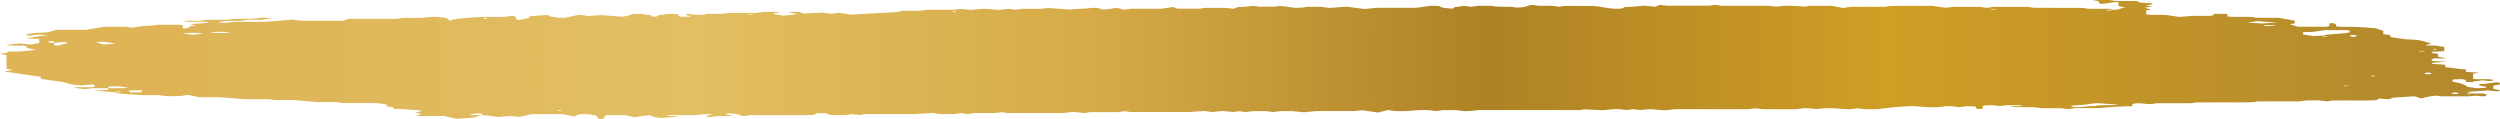 <svg width="2394" height="114" viewBox="0 0 2394 114" fill="none" xmlns="http://www.w3.org/2000/svg">
<path d="M2041.94 101.662C2030.82 101.875 2019.88 102.495 2009.45 103.504H1987.07L1980.64 104.45L1973.56 103.625H1955.24L1947.78 102.68L1926.53 102.535C1925.2 101.686 1928.13 101.662 1931.25 101.662C1934.36 101.662 1937.2 101.662 1936.63 101.007C1931.71 100.673 1926.57 100.591 1921.52 100.765L1914.72 101.613C1912.83 101.196 1910.54 100.914 1908.08 100.795C1905.63 100.676 1903.1 100.724 1900.74 100.935C1895.36 101.929 1902.35 103.359 1896.4 104.401C1887.52 103.941 1895.08 102.777 1891.2 101.977L1883.55 101.638L1876.09 102.632L1869.29 101.735C1862.49 101.371 1859.85 102.365 1855.6 102.656C1852.46 102.738 1849.29 102.738 1846.15 102.656C1839.54 102.292 1833.4 101.226 1826.22 101.783C1818.06 102.167 1810.19 102.879 1802.9 103.892C1801.44 104.157 1799.89 104.384 1798.27 104.571H1785.33L1778.62 103.674L1771.26 104.643C1762.47 104.449 1755.39 103.044 1745 103.819L1740.65 104.45L1728.47 103.456L1720.07 104.571H1687.86L1680.96 103.674L1676.34 104.328C1675.56 104.451 1674.69 104.534 1673.79 104.571H1603.52L1596.25 105.468C1588.6 105.855 1586.8 104.668 1579.62 104.522L1570.18 105.395L1564.23 104.522L1557.52 105.371L1550.82 104.498C1543.64 104.11 1541.37 105.201 1534.67 105.516L1517 104.765L1512.57 105.419H1416.04C1410.66 105.734 1408.49 106.777 1401.5 106.389L1394.7 105.468H1381.95L1375.05 106.364L1370.14 105.662C1364.41 105.222 1358.25 105.317 1352.76 105.928C1347.18 106.509 1341.03 106.62 1335.19 106.243L1329.06 105.346L1319.61 107.77L1304.4 105.54L1297.32 106.34H1260.77L1248.68 107.528L1237.82 106.437H1225.92L1219.31 107.334L1212.6 106.437H1199.85L1192.86 107.31L1187.29 106.486L1180.87 107.237L1170.29 106.243L1160.85 107.31L1153.2 106.268L1139.12 107.237H1082.45L1077.26 106.486L1069.33 107.407H1043.92L1038.16 108.231L1027.58 107.116L1018.14 108.279H965.435L959.674 107.455L951.93 108.279H933.04L926.807 109.201L920.006 108.376L913.3 109.249H900.55L892.617 108.182L876.183 109.249C864.566 109.249 846.432 109.249 828.96 109.249L823.104 110.097L816.209 109.322L809.598 110.122C804.769 110.279 799.882 110.279 795.053 110.122L790.898 108.376H782.869C781.736 108.861 780.414 109.394 779.186 109.952C777.338 110.095 775.44 110.193 773.519 110.243C755.197 110.243 736.78 110.243 718.646 110.243L711.657 111.164C706.934 110.267 707.69 108.74 697.679 108.546C690.028 109.613 700.04 110.073 701.551 110.825C697.206 111.528 691.351 111.043 686.251 111.212L678.789 112.206L675.673 110.922L682.095 109.831C678.695 108.982 677.467 108.982 666.039 110.267H638.649C637.799 111.697 649.889 110.728 649.7 111.746L633.077 113.006C630.715 112.795 628.557 112.457 626.748 112.014C624.939 111.57 623.522 111.033 622.593 110.437C615.887 110.606 613.149 111.552 607.199 112.206L599.076 110.267H581.981C580.848 110.509 579.242 110.752 578.865 111.018C577.259 111.988 582.265 113.152 575.181 114C568.664 113.03 575.181 111.843 569.703 110.485C567.86 109.973 565.489 109.605 562.864 109.425C560.239 109.245 557.469 109.259 554.875 109.467L549.68 111.503L539.008 109.297H509.163L497.357 111.964L487.912 111.067L477.712 111.988C471.667 111.697 469.684 110.364 461.562 110.267C460.334 109.637 464.773 108.788 457.689 108.449C455.328 108.982 449.945 109.2 449.85 110.17H461.562L453.156 112.594L437.383 113.782L425.105 111.091H398.943L403.477 108.91L396.865 107.673L403.76 106.558C402.532 106.171 401.21 105.419 400.171 105.419C391.388 105.419 386.287 103.916 377.032 104.377V102.971L370.326 101.929V100.086L360.881 98.705H328.864L321.591 97.735H303.835L280.696 95.796H262.94L257.462 94.996H234.417L209.577 93.057H190.688L180.016 90.924L171.704 92.039H158.954L152.059 91.093H135.531L122.12 90.148C117.042 89.985 112.406 89.325 109.18 88.306C113.336 88.136 118.625 88.306 113.903 87.385C112.229 87.657 110.649 87.965 109.18 88.306C103.703 87.773 97.28 87.288 89.441 86.706L101.814 86.124C105.119 85.639 102.947 85.009 103.514 84.452C108.708 84.452 113.903 84.452 119.003 84.452C120.231 84.452 121.364 84.112 122.592 83.918C112.297 82.343 112.108 82.367 103.703 83.118V84.476H88.119L81.602 85.3C76.88 84.888 72.157 84.452 71.213 83.531H87.458C93.313 82.755 90.669 81.858 89.063 80.743L80.185 81.616C78.235 81.685 76.249 81.652 74.35 81.519C72.451 81.385 70.676 81.154 69.135 80.84C63.657 79.943 63.374 78.61 55.535 77.859C49.767 77.172 44.238 76.361 39.006 75.434V73.544L4.344 68.502L11.995 66.829L6.233 65.884V52.673L0 51.679C2.178 51.379 4.207 51.013 6.045 50.589C7.082 50.206 7.85 49.779 8.311 49.328H18.512L34.945 47.825L25.501 45.862V44.262C21.156 42.929 10.484 44.262 5.856 43.147C9.913 42.453 14.377 41.929 19.078 41.596L29.184 42.638L37.59 41.208V37.281L24.651 36.627L45.996 33.5L35.795 33.136L27.767 34.203L24.556 32.797C28.617 32.288 32.395 31.415 36.456 31.367C49.585 31.245 49.112 29.573 54.212 28.506H82.546L99.547 25.646H120.136L125.047 26.373C125.797 26.408 126.565 26.408 127.314 26.373C130.877 25.689 134.826 25.15 139.026 24.773C143.636 24.685 148.101 24.32 152.059 23.707H171.799C179.732 24.677 171.799 26.131 176.238 27.197C181.243 26.737 181.243 26.737 181.621 25.186L187.76 24.192L181.716 23.198C187.382 22.446 197.677 22.568 200.605 21.186C193.427 20.337 183.793 21.356 176.238 20.483C179.449 19.174 187.288 20.289 191.255 19.925L198.81 18.956H216.566L224.406 18.083H239.423C247.828 17.817 251.89 16.047 259.54 17.598L250.095 18.956H237.25L230.072 19.925H217.416L207.972 21.283C214.205 22.349 218.644 21.622 223.556 20.895H253.967L279.846 18.786L289.29 19.877H329.053L333.397 18.059H379.676L386.004 17.138H401.493C409.521 16.92 410.938 15.756 419.155 16.168L427.561 17.308L430.961 19.925C433.889 17.744 446.261 17.138 461.278 16.192H482.529L490.934 15.175C497.262 16.265 490.935 17.841 496.601 19.15L506.046 17.332L507.463 15.49L524.558 14.302L526.635 15.684C530.885 16.144 533.247 17.235 541.275 17.065L554.497 14.132L563.375 15.296L575.086 14.447L595.015 15.95C602.76 15.586 602.193 14.108 607.482 13.259H613.904C618.343 14.108 627.221 14.496 623.349 15.829C629.394 16.023 629.393 16.023 630.055 14.69C635.627 14.156 638.083 12.629 648.944 13.55L650.738 15.756C652.447 15.996 654.363 16.122 656.311 16.122C658.258 16.122 660.174 15.996 661.883 15.756C661.128 14.956 652.439 14.447 658.767 13.332L667.645 14.181C671.989 14.181 676.522 14.181 676.05 13.235H692.295L697.962 12.411H724.029L731.302 11.345C733.852 11.345 738.007 11.345 742.069 11.345C743.891 11.426 745.667 11.564 747.358 11.757L741.03 12.775C739.707 13.914 746.508 14.35 750.474 15.005L763.508 13.599L755.291 11.757C756.991 11.126 760.958 11.272 765.491 11.441L769.269 12.92L788.158 12.096L796.47 13.162L803.176 12.266L814.604 13.963C827.543 13.259 840.577 12.678 858.805 11.539L864.66 10.302H881L888.178 9.308H913.867L919.44 8.509L929.451 9.454L942.39 8.339L956.652 9.478L966.096 8.46L972.519 9.308L978.091 8.509H996.131L1004.06 7.636L1024.94 9.211C1028.74 8.673 1032.97 8.366 1037.31 8.315C1041.28 8.315 1044.2 7.151 1051.57 7.563C1052.61 8.024 1054.03 8.581 1055.44 9.163C1062.05 9.018 1064.32 8.048 1069.8 7.49L1075.94 9.333L1083.02 8.387H1111.92L1123.35 6.715C1124.48 7.127 1125.81 7.684 1127.51 8.315H1148.66L1154.23 7.515H1173.88L1181.34 8.436L1184.84 6.836C1190.28 6.637 1195.57 6.22 1200.51 5.6L1205.9 6.4H1220.44L1225.07 5.721C1231.3 5.963 1234.04 6.86 1238.48 7.345C1240.8 7.502 1243.24 7.507 1245.56 7.359C1247.89 7.211 1250.04 6.914 1251.8 6.497H1265.02L1273.05 7.587L1289.67 6.4L1306.58 8.63L1318.19 7.49H1355.97L1369.86 5.551C1374.3 5.551 1379.3 5.551 1379.3 6.375C1379.3 7.2 1384.59 7.854 1390.92 8.339C1391.58 7.83 1392.24 7.393 1392.9 6.884L1401.78 5.6L1408.58 6.472L1415.19 5.575H1428.32C1433.04 6.763 1441.16 6.472 1447.21 6.497L1452.59 7.272C1462.04 6.981 1462.04 5.551 1466.57 4.63L1473.46 5.551H1486.12L1493.02 6.472L1498.59 5.672H1525.13C1533.34 6.133 1537.12 7.854 1546.47 8.387C1555.92 8.509 1554.03 7.49 1555.26 6.836C1559.22 6.618 1563 6.424 1566.59 6.157C1570.18 5.891 1571.59 5.672 1574.33 5.406L1585.01 6.448L1589.54 4.654L1596.53 5.454H1636.67L1642.15 4.63L1649.04 5.551H1694.19L1700.99 6.448L1707.98 5.575C1714.79 5.44 1721.64 5.705 1728 6.351L1733 5.624H1754.16L1764.93 7.66L1769.27 6.933C1771.26 6.691 1772.11 6.521 1772.96 6.521H1804.97L1809.88 5.818C1811.81 5.71 1813.77 5.637 1815.74 5.6H1850.5L1863.15 7.442L1870.14 6.594H1895.93L1902.54 7.466L1909.34 6.569H1941.73L1947.59 7.418C1962.23 7.684 1978.28 7.418 1994.06 7.563L1999.91 8.412H2020.12C2020.99 8.8 2022.27 9.119 2023.81 9.333C2019.65 9.502 2014.36 9.333 2019.08 10.254C2020.76 9.982 2022.34 9.674 2023.81 9.333C2024.75 9.333 2027.4 9.333 2028.25 9.042C2029.99 8.545 2031.6 8.019 2033.06 7.466C2033.78 7.3 2034.61 7.168 2035.52 7.078L2028.62 5.891V2.037C2027.52 2.022 2026.42 2.022 2025.32 2.037L2013.04 3.806C2006.05 2.861 2014.83 1.018 2003.59 0.437C2008.79 -0.315 2014.55 0.17 2019.46 0L2026.55 0.97H2045.91C2047.13 1.503 2048.46 2.036 2049.68 2.594L2060.74 3.152L2061.3 4.194L2054.97 5.212L2061.02 6.181L2053.75 7.345L2059.79 9.115L2055.26 9.963V13.841C2060.36 14.544 2066.12 14.059 2074.15 14.35L2086.99 16.217L2099.93 15.199H2116.46C2122.03 14.544 2119.2 13.866 2119.95 13.284H2132.99V15.708C2139.79 16.799 2149.42 15.708 2156.32 16.265L2161.89 17.065H2182.19L2197.49 19.828V22.422L2192.58 23.149L2200.42 25.573H2228.09C2234.23 24.555 2227.06 23.149 2232.53 22.083C2236.97 22.713 2236.97 22.713 2237.07 25.186C2238.77 25.355 2240.66 25.695 2242.07 25.646C2253.31 25.497 2264.54 25.993 2274.94 27.1L2282.21 29.524V32.7C2290.52 33.354 2288.82 34.348 2289.2 35.536L2303.84 37.669C2320.56 37.96 2321.88 40.093 2328.49 41.887L2322.82 43.05C2322.82 43.923 2328.02 43.438 2332.27 43.632L2340.68 44.989V48.965L2329.34 49.547C2326.51 50.589 2330.48 51.098 2334.73 51.558V54.322C2336.52 54.976 2342.38 55.122 2341.43 55.897H2331.99C2325.94 56.649 2328.96 57.57 2329.81 58.443L2342.56 59.145L2329.15 60.091L2328.59 61.109L2341.53 62.006V64.26L2361.55 66.684V68.89L2373.92 69.544L2368.25 70.635V75.483C2369.58 75.653 2370.33 75.847 2371.09 75.847C2375.34 75.847 2379.68 75.847 2384.03 75.847C2388.37 76.477 2389.13 77.107 2384.03 77.689L2377.04 76.816C2374.39 77.543 2367.59 77.737 2367.59 78.683C2363.63 78.683 2361.74 78.44 2361.17 77.955C2360.6 77.471 2363.15 76.404 2357.11 75.798L2348.99 76.04C2348.99 77.059 2346.44 77.859 2351.35 78.755C2357.31 79.795 2361.42 81.399 2362.78 83.216L2372.22 84.476L2380.72 84.015V82.997L2374.3 81.979V80.598C2382.23 80.428 2384.59 79.192 2391.02 78.755C2396.12 79.361 2392.81 80.186 2393.94 80.961L2387.62 82.004V85.13C2389.32 85.761 2398.29 86.197 2391.49 87.554L2382.04 86.609L2361.93 88.064C2364 88.615 2366.31 89.103 2368.82 89.518C2364.66 89.663 2359.38 89.518 2364 90.415C2365.69 90.147 2367.3 89.847 2368.82 89.518C2371.09 89.518 2374.39 89.518 2377.6 89.518C2383.55 90.269 2380.72 91.19 2379.68 92.087C2375.43 92.621 2375.24 91.724 2370.24 91.627L2364.29 92.257H2337.65L2332.74 91.554C2327.16 92.108 2322.32 93.058 2318.76 94.293C2316.5 93.614 2314.51 92.96 2311.96 92.16L2291.09 93.59L2287.5 95.093L2278.06 94.341L2275.79 95.917C2262.57 96.596 2247.46 95.917 2233.57 96.257L2228.19 97.056L2221.29 96.159H2208.54L2201.74 97.105H2162.08L2158.3 97.735C2156.29 97.88 2154.24 97.977 2152.16 98.026H2103.71L2098.04 98.85H2065.46L2059.79 99.698C2054.03 99.82 2051.01 98.341 2043.92 99.141C2039.96 99.82 2042.79 100.765 2041.94 101.662ZM51.757 41.062C50.529 40.432 54.873 39.584 47.885 39.245C45.051 40.481 45.051 40.481 51.851 41.232C52.607 41.959 49.679 42.905 54.307 43.826C59.218 43.123 59.218 42.008 64.696 41.402C65.168 41.402 64.696 41.087 64.696 40.941C64.696 40.796 62.807 40.432 61.862 40.166C58.61 40.526 55.224 40.802 51.757 40.99V41.062ZM2223.28 34.154C2224.79 34.881 2224.32 35.609 2229.98 34.978C2228.1 34.727 2226.1 34.539 2224.03 34.421C2226.39 32.264 2245.38 32.748 2250.01 30.906C2249.06 30.227 2252.37 29.403 2247.65 28.846H2226.49L2214.87 30.543L2205.43 30.809V33.015L2214.4 34.421C2217.42 34.449 2220.43 34.334 2223.28 34.081V34.154ZM2009.07 98.777C2002.74 98.996 2000.76 99.844 1996.32 100.232C1991.88 100.62 1987.63 100.886 1982.82 101.226L1984.99 102.413C1994.43 103.335 1997.36 101.104 2005.67 101.662C2009.83 100.014 2021.54 101.201 2028.91 100.28L2009.07 98.777ZM2152.35 21.549L2165.48 22.495L2180.87 21.574C2174.36 21.337 2168 20.872 2161.98 20.192L2152.35 21.549ZM91.424 40.214L99.263 42.638L110.786 41.693L100.302 40.044L91.424 40.214ZM185.305 33.282L194.749 31.973C191.645 31.585 188.238 31.383 184.785 31.383C181.333 31.383 177.925 31.585 174.821 31.973L185.305 33.282ZM135.72 86.367L122.875 86.706L125.142 88.5L135.72 88.209V86.367ZM220.722 31.027C217.659 30.633 214.279 30.427 210.852 30.427C207.425 30.427 204.046 30.633 200.983 31.027C204.07 31.43 207.484 31.639 210.947 31.639C214.41 31.639 217.824 31.43 220.911 31.027H220.722ZM2178.13 24.676V24.07L2169.54 23.925C2168.78 23.925 2167.27 24.167 2167.46 24.216C2167.65 24.264 2168.88 24.822 2169.73 24.822C2172.54 24.818 2175.34 24.769 2178.13 24.676ZM2253.69 35.366C2257.94 34.494 2259.83 33.888 2252.75 33.5C2248.87 34.057 2249.06 34.59 2253.69 35.366ZM2325.28 69.302C2321.03 70.174 2319.14 70.781 2326.22 71.168C2329.25 70.587 2329.25 70.126 2324.9 69.35L2325.28 69.302ZM2351.25 88.282C2347 89.13 2345.11 89.736 2352.2 90.124C2355.31 89.615 2355.13 89.106 2350.88 88.33L2351.25 88.282ZM913.867 10.714C913.112 10.714 911.695 10.932 911.884 11.029C912.403 11.267 913.073 11.48 913.867 11.66C914.623 11.66 916.039 11.417 915.945 11.345C915.304 11.073 914.472 10.835 913.49 10.642L913.867 10.714ZM719.685 14.374L722.046 14.035C720.609 13.894 719.123 13.788 717.607 13.72C717.134 13.72 716.19 13.914 715.529 14.035L719.685 14.374ZM464.678 17.356C464.017 17.356 462.6 17.574 462.695 17.647C463.242 17.886 463.909 18.106 464.678 18.301C465.434 18.18 466.851 18.059 466.756 17.986C466.238 17.714 465.534 17.468 464.678 17.259V17.356ZM2329.25 47.001L2331.51 47.607C2332.27 47.607 2333.69 47.389 2333.59 47.316C2333.04 47.071 2332.34 46.85 2331.51 46.662L2329.25 47.001ZM2319.8 48.698L2315.55 49.037C2316.31 49.037 2317.16 49.352 2317.72 49.328C2319.2 49.257 2320.65 49.16 2322.07 49.037L2319.8 48.698ZM2272.58 72.283C2271.82 72.283 2270.41 72.501 2270.5 72.574C2271.05 72.82 2271.75 73.04 2272.58 73.229C2273.24 73.108 2274.66 72.986 2274.56 72.914C2274.04 72.677 2273.37 72.463 2272.58 72.283ZM2245.57 82.561L2249.82 82.222C2249.06 82.222 2248.21 81.906 2247.65 81.931C2246.17 82.002 2244.72 82.099 2243.3 82.222L2245.57 82.561ZM533.625 106.074L535.986 106.413C536.78 106.233 537.45 106.02 537.969 105.783C537.969 105.783 536.741 105.565 535.986 105.468L533.625 106.074ZM1911.6 9.115C1910.85 9.115 1910 8.799 1909.43 8.824C1907.96 8.895 1906.51 8.992 1905.09 9.115C1905.75 9.115 1906.69 9.43 1907.16 9.405C1908.75 9.369 1910.33 9.305 1911.89 9.211L1911.6 9.115Z" fill="url(#paint0_linear_9_806)"/>
<defs>
<linearGradient id="paint0_linear_9_806" x1="176.481" y1="56.191" x2="2290.76" y2="56.191" gradientUnits="userSpaceOnUse">
<stop stop-color="#DEB457"/>
<stop offset="0.23" stop-color="#E2BF63"/>
<stop offset="0.41" stop-color="#D6AB47"/>
<stop offset="0.59" stop-color="#AE8225"/>
<stop offset="0.77" stop-color="#CF9E25"/>
<stop offset="1" stop-color="#B48A2D"/>
</linearGradient>
</defs>
</svg>
